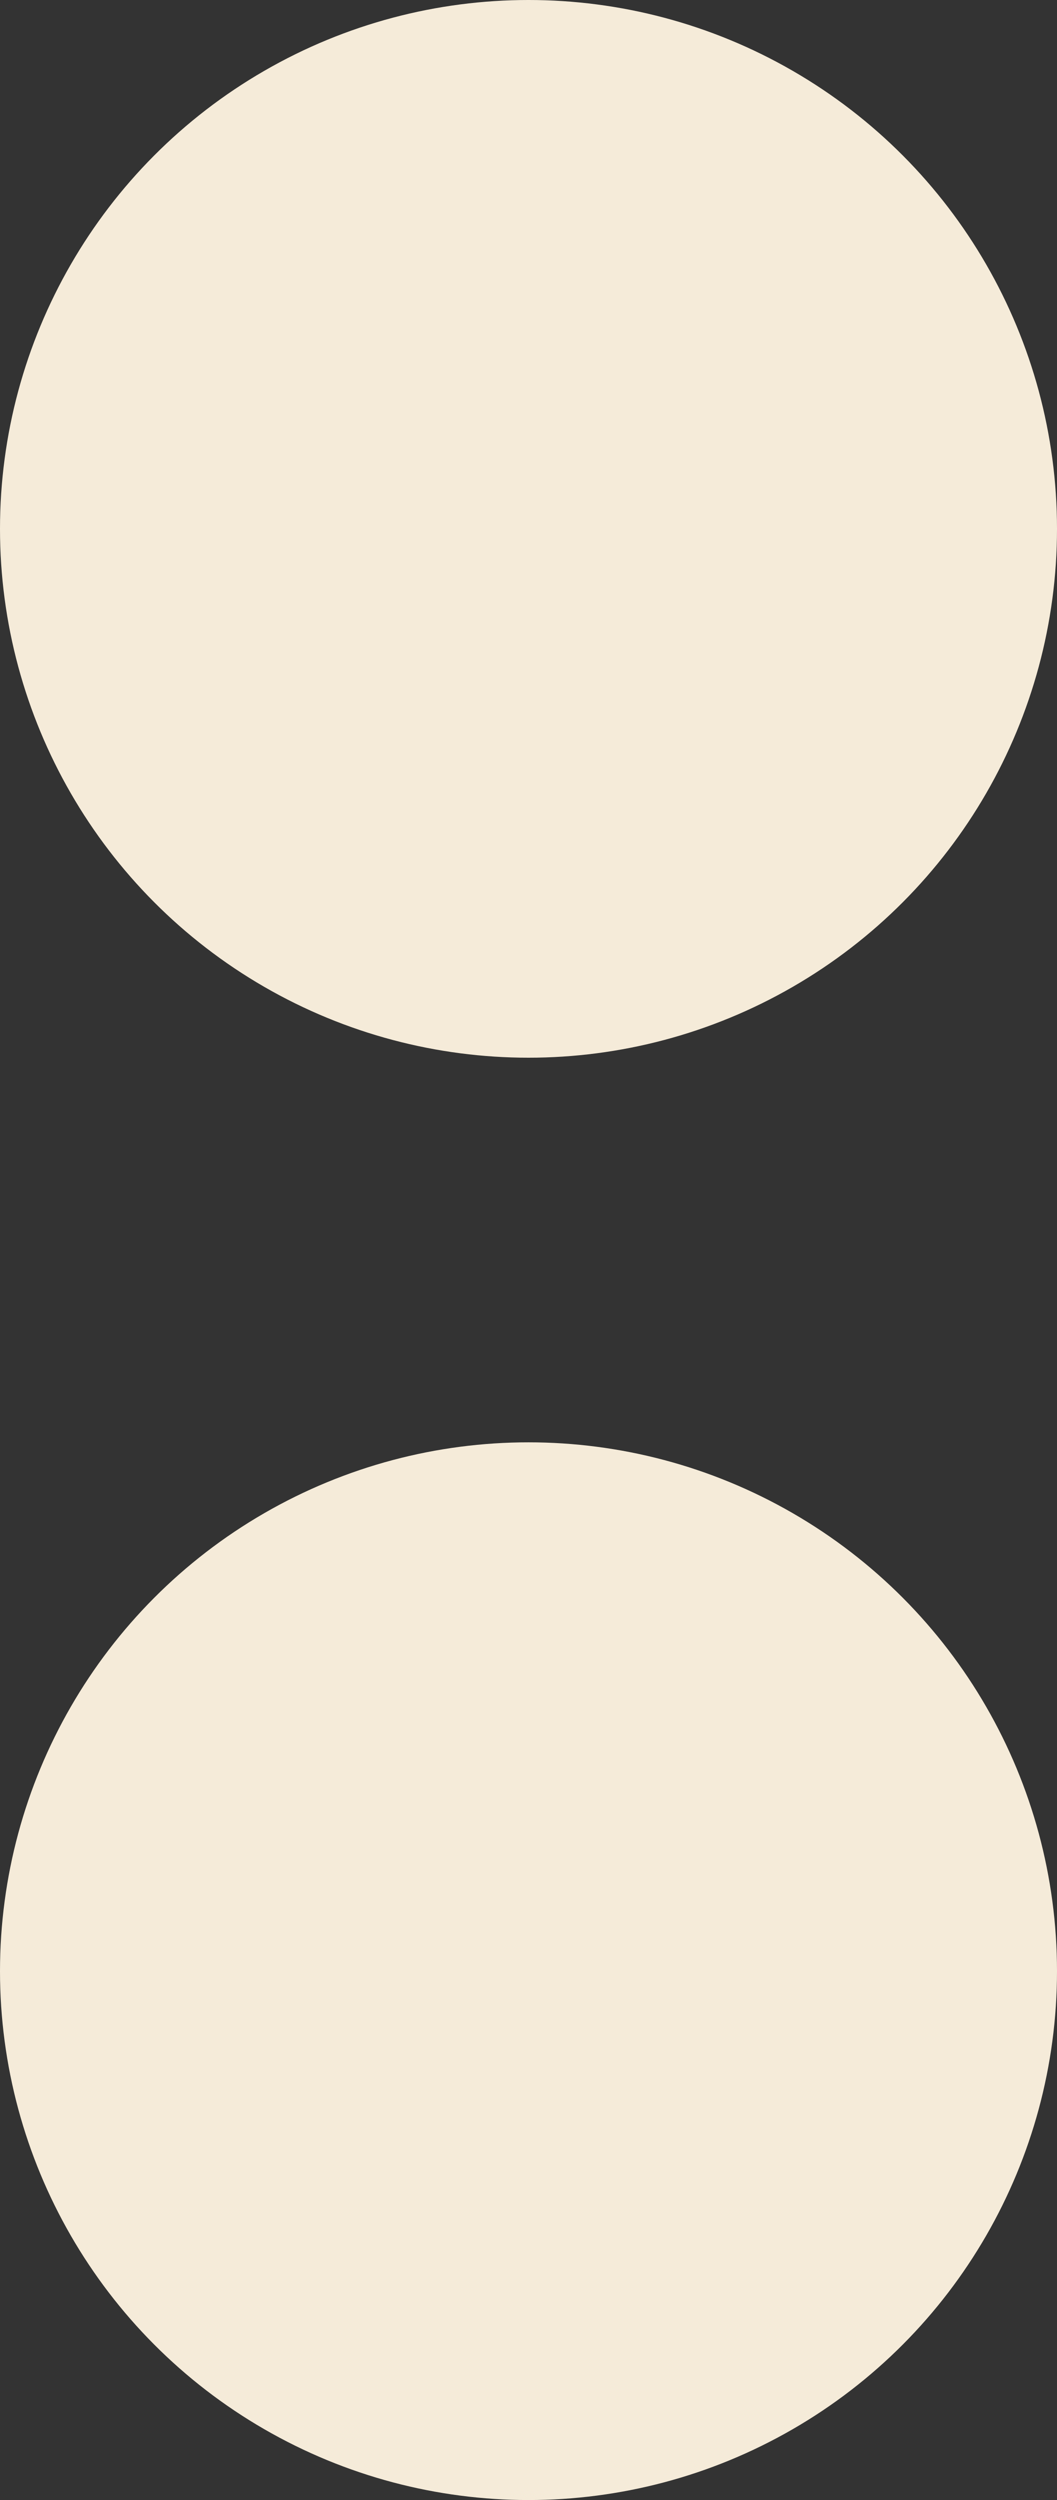 <svg xmlns="http://www.w3.org/2000/svg" width="11" height="26" viewBox="0 0 11 26">
  <rect x="0" y="0" width="11" height="26" fill="#333333" stroke="none"/>
  <g id="optoons-btn" transform="translate(-1623 -792)">
    <circle id="Ellipse_193" data-name="Ellipse 193" cx="5.5" cy="5.5" r="5.5" transform="translate(1623 792)" fill="#f5ebd9"/>
    <circle id="Ellipse_194" data-name="Ellipse 194" cx="5.5" cy="5.5" r="5.5" transform="translate(1623 807)" fill="#f5ebd9"/>
  </g>
</svg>
